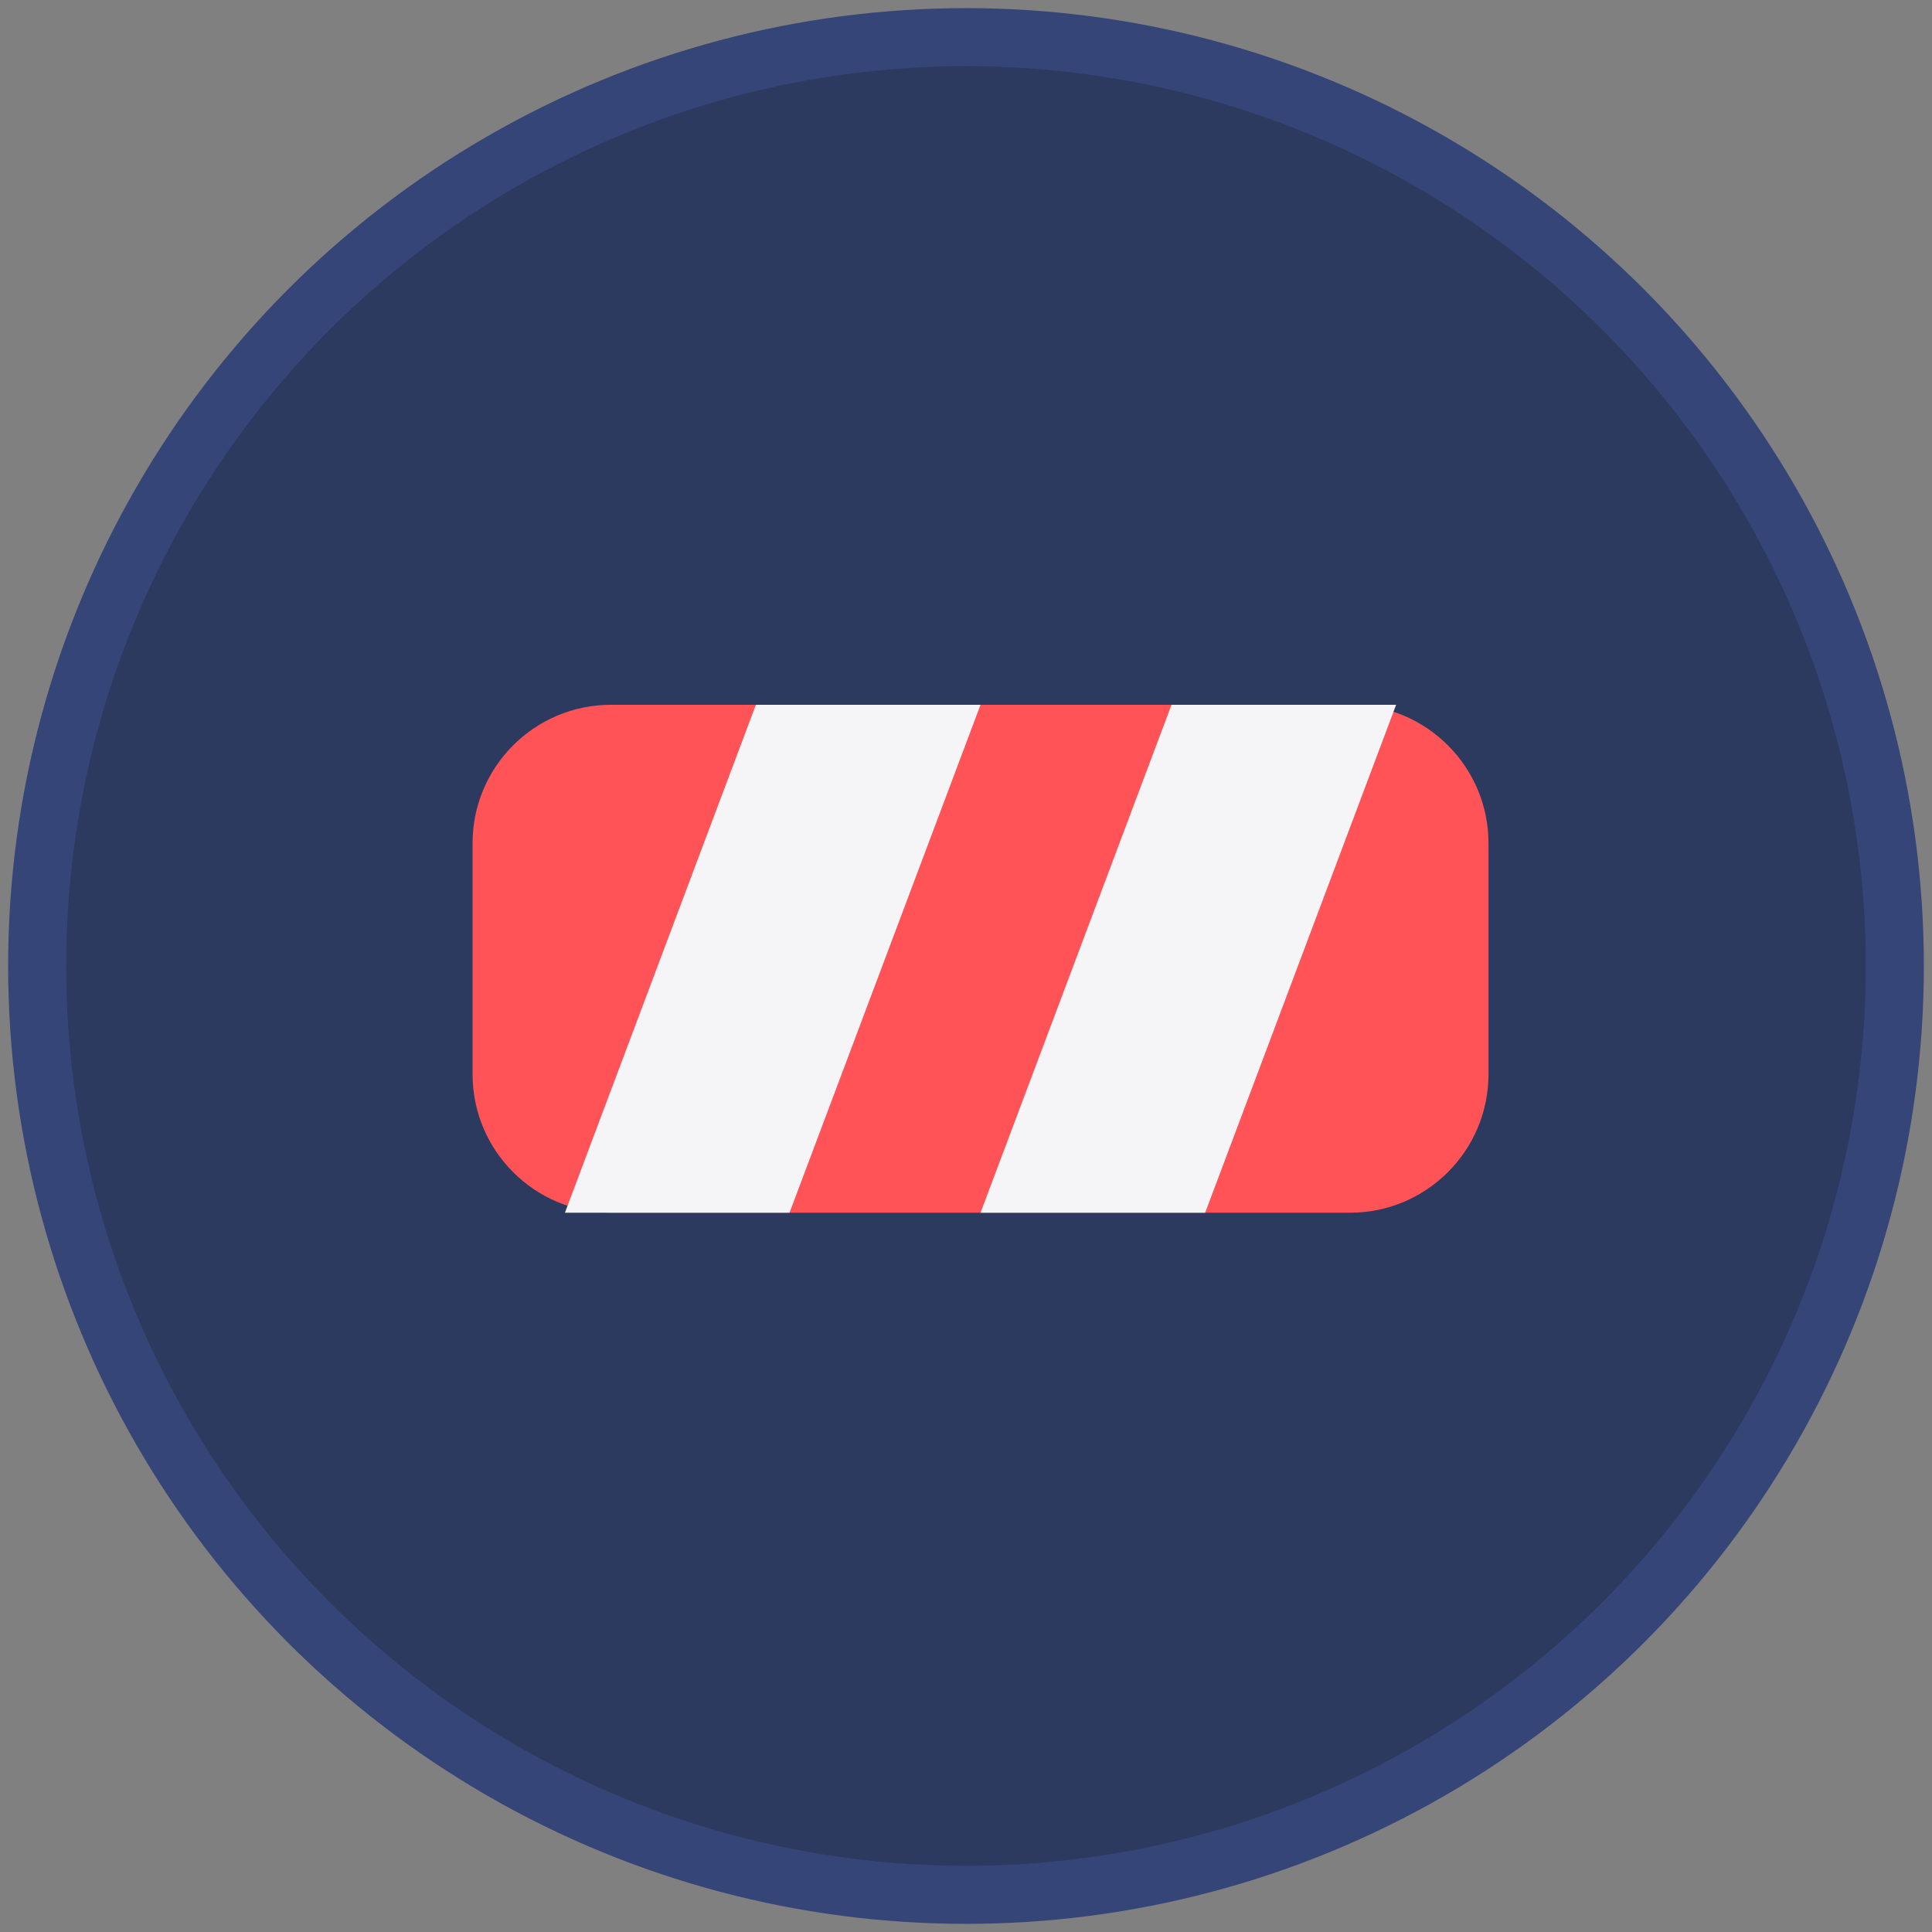 <?xml version="1.0" encoding="UTF-8"?>
<svg width="52px" height="52px" viewBox="0 0 52 52" version="1.1" xmlns="http://www.w3.org/2000/svg" xmlns:xlink="http://www.w3.org/1999/xlink">
    <rect x="0" y="0" width="52" height="52" fill="#808080" stroke="none"/>
    <!-- Generator: Sketch 52.6 (67491) - http://www.bohemiancoding.com/sketch -->
    <title>impediments</title>
    <desc>Created with Sketch.</desc>
    <g id="Onboarding" stroke="none" stroke-width="1" fill="none" fill-rule="evenodd">
        <g id="Scrum-Welcome-Pop-Up" transform="translate(-551, -451)">
            <g id="Group-12" transform="translate(454, 198)">
                <g id="Group-11" transform="translate(98, 189)">
                    <g id="Group-4" transform="translate(0, 65)">
                        <g id="impediments">
                            <circle id="Oval-Copy" stroke="#354577" stroke-width="1.562" fill="#2D3A5F" fill-rule="nonzero" cx="25" cy="25" r="25"></circle>
                            <g id="icon/impediment" transform="translate(11.719, 17.969)">
                                <g id="blocker-icon">
                                    <path d="M3.729,0 L23.615,0 C25.674,-3.78287343e-16 27.344,1.669 27.344,3.729 L27.344,9.943 C27.344,12.002 25.674,13.672 23.615,13.672 L3.729,13.672 C1.669,13.672 2.52191562e-16,12.002 0,9.943 L0,3.729 C-2.52191562e-16,1.669 1.669,3.78287343e-16 3.729,0 Z" id="Path" fill="#FF5357"></path>
                                    <polygon id="Path" fill="#F5F5F8" points="13.672 0 8.531 13.672 2.486 13.672 7.626 0"></polygon>
                                    <polygon id="Path" fill="#F5F5F8" points="24.858 0 19.718 13.672 13.672 13.672 18.813 0"></polygon>
                                </g>
                            </g>
                        </g>
                    </g>
                </g>
            </g>
        </g>
    </g>
</svg>